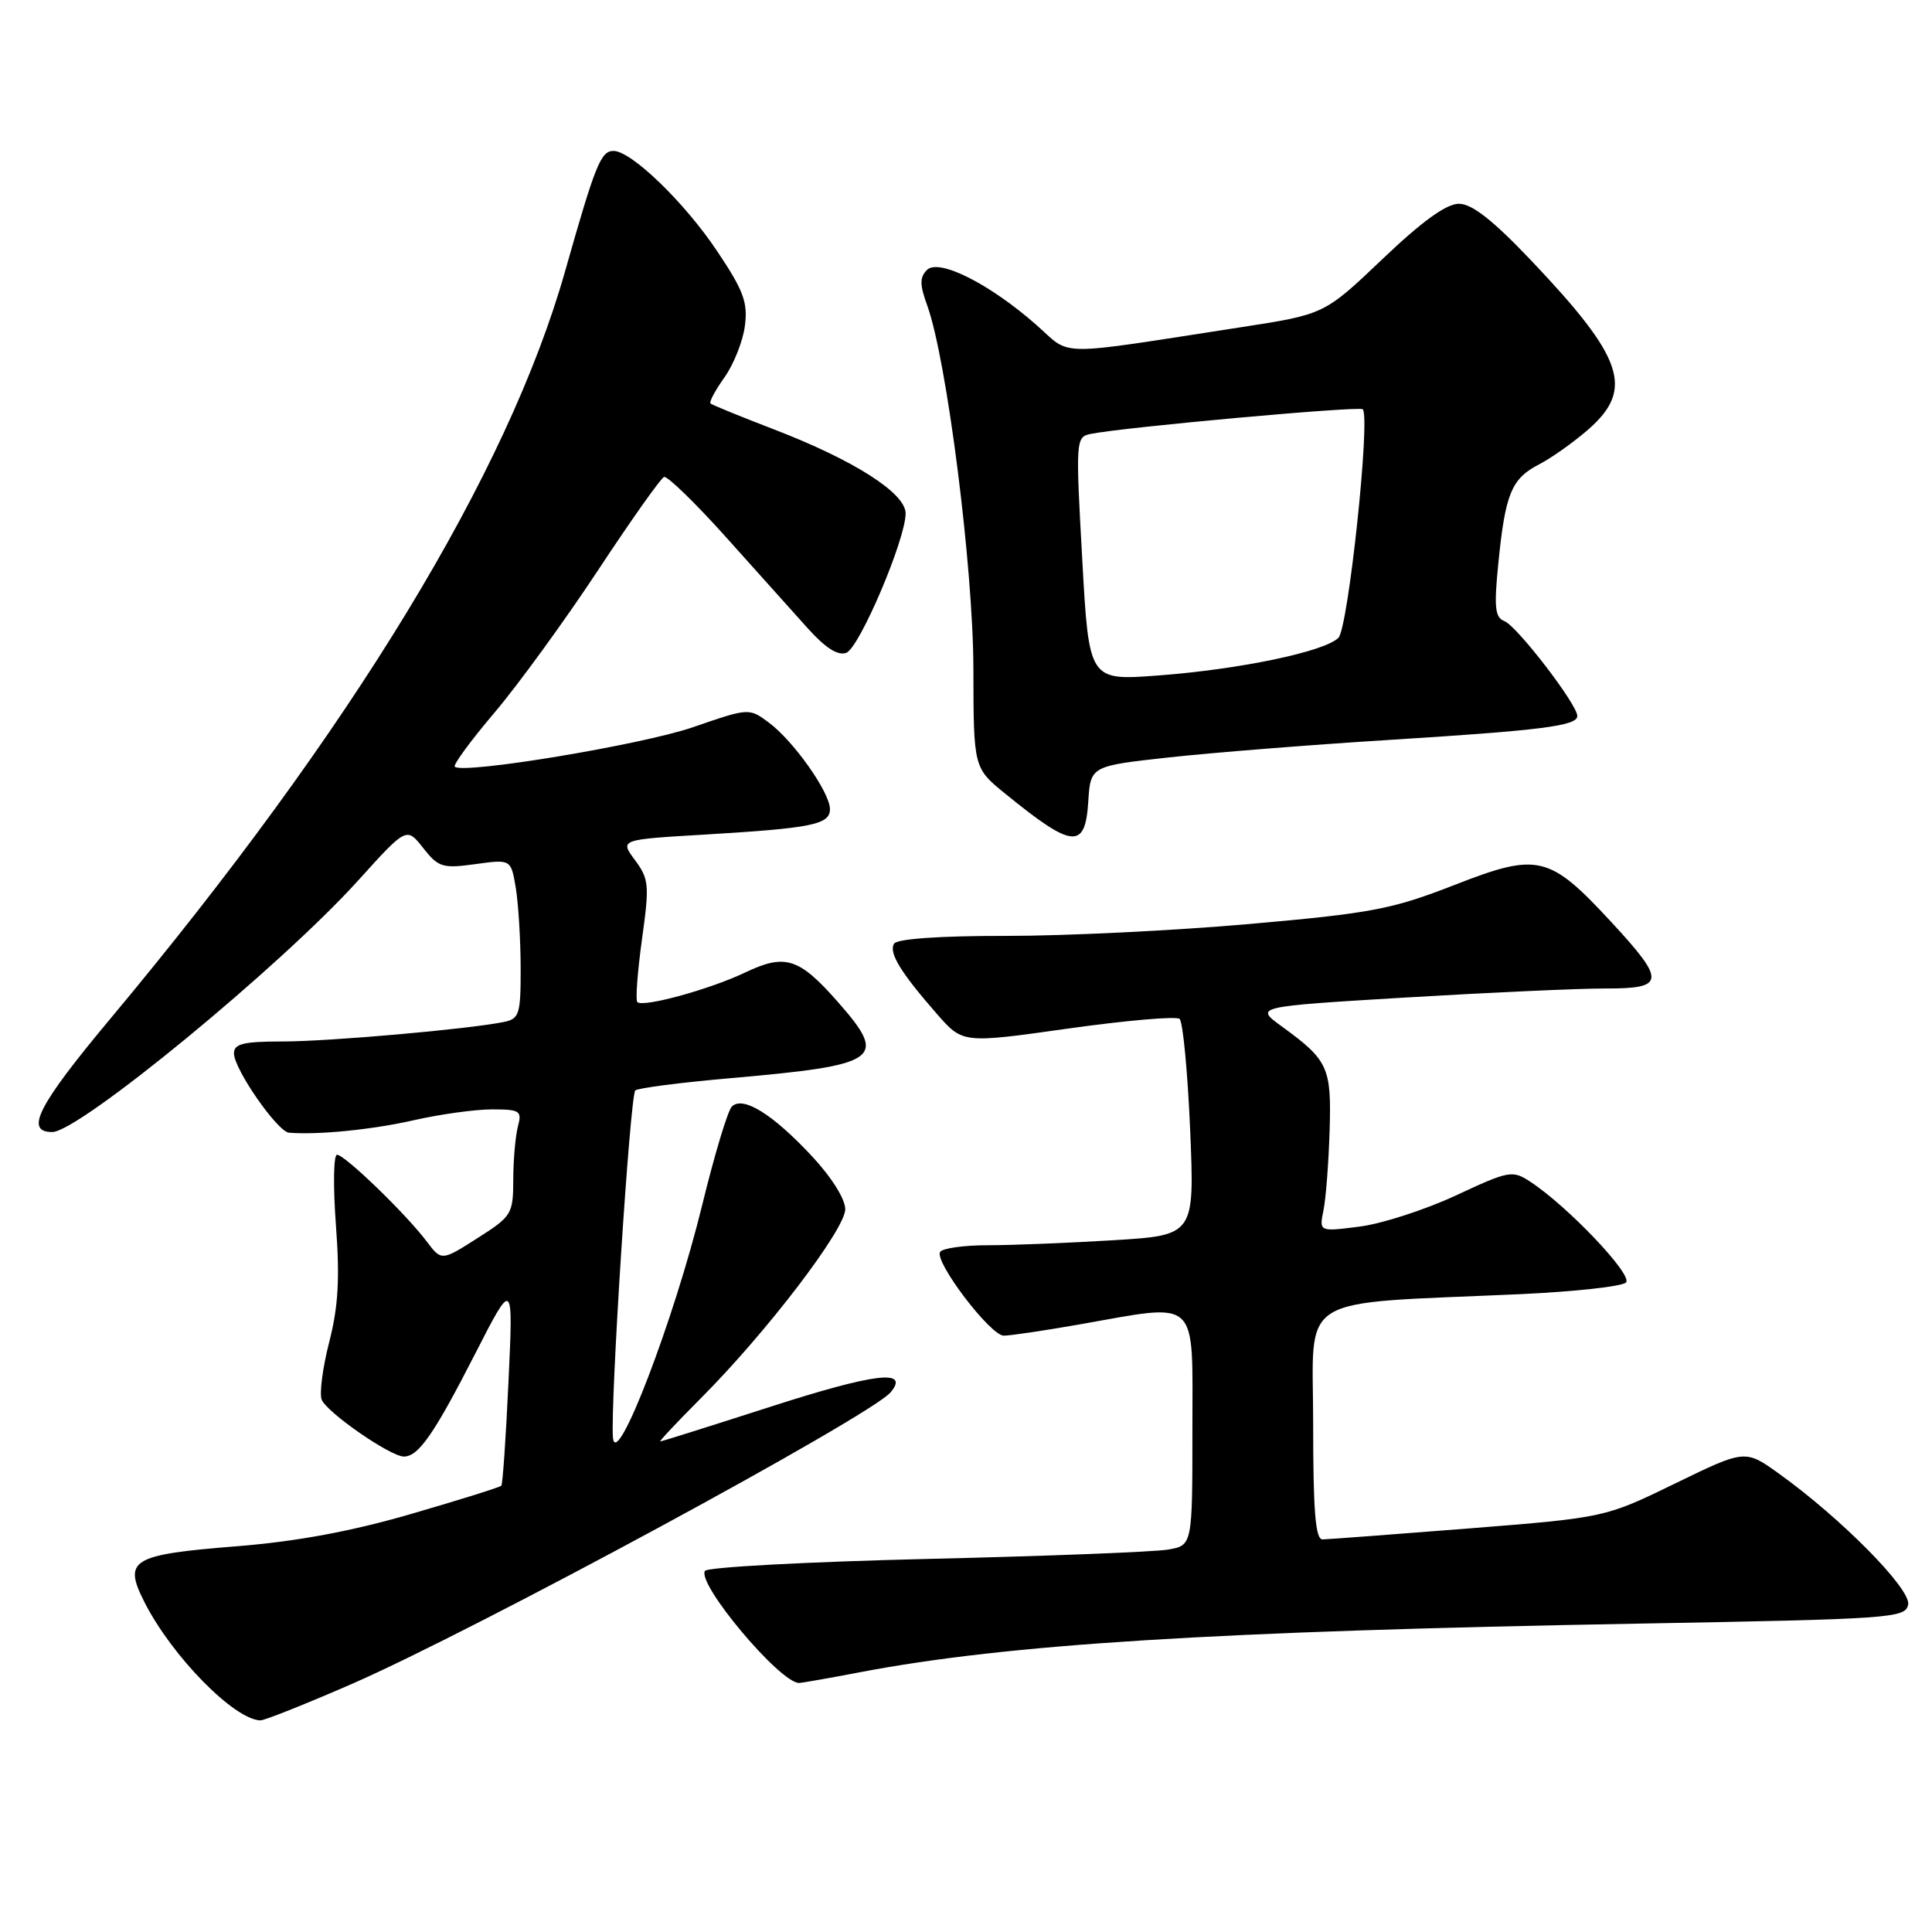 <?xml version="1.0" encoding="UTF-8" standalone="no"?>
<!DOCTYPE svg PUBLIC "-//W3C//DTD SVG 1.1//EN" "http://www.w3.org/Graphics/SVG/1.1/DTD/svg11.dtd" >
<svg xmlns="http://www.w3.org/2000/svg" xmlns:xlink="http://www.w3.org/1999/xlink" version="1.1" viewBox="0 0 256 256">
 <g >
 <path fill="currentColor"
d=" M 46.60 223.14 C 62.97 216.00 115.42 187.61 118.02 184.48 C 120.59 181.38 115.93 181.94 102.00 186.43 C 94.20 188.94 87.66 191.00 87.48 191.00 C 87.31 191.00 89.74 188.41 92.89 185.25 C 101.56 176.56 112.00 162.89 112.00 160.23 C 112.00 158.87 110.17 155.96 107.54 153.15 C 102.34 147.59 98.43 145.17 96.97 146.63 C 96.43 147.17 94.66 153.05 93.04 159.69 C 89.32 174.90 81.63 194.95 81.22 190.50 C 80.84 186.33 83.48 145.18 84.18 144.49 C 84.49 144.18 90.09 143.45 96.62 142.88 C 116.68 141.12 117.73 140.38 111.00 132.74 C 105.87 126.91 104.03 126.33 98.72 128.87 C 94.07 131.09 85.19 133.53 84.45 132.78 C 84.19 132.52 84.47 128.80 85.06 124.50 C 86.07 117.28 86.00 116.49 84.14 113.97 C 82.12 111.25 82.12 111.25 93.31 110.59 C 107.68 109.73 110.01 109.26 109.97 107.17 C 109.92 104.93 105.13 98.16 101.87 95.74 C 99.25 93.80 99.23 93.80 91.82 96.36 C 85.06 98.69 61.30 102.63 60.26 101.59 C 60.02 101.35 62.38 98.13 65.52 94.43 C 68.65 90.74 74.81 82.27 79.21 75.61 C 83.60 68.95 87.55 63.37 87.99 63.20 C 88.42 63.04 92.09 66.60 96.14 71.11 C 100.19 75.62 105.08 81.07 107.00 83.22 C 109.38 85.87 111.03 86.92 112.14 86.50 C 113.89 85.83 120.00 71.47 120.00 68.03 C 120.00 65.34 113.15 60.97 102.54 56.89 C 98.12 55.19 94.34 53.65 94.14 53.46 C 93.94 53.27 94.78 51.72 95.99 50.01 C 97.21 48.30 98.43 45.24 98.70 43.20 C 99.11 40.08 98.54 38.52 95.02 33.27 C 90.72 26.83 83.65 20.00 81.30 20.00 C 79.61 20.00 78.89 21.79 74.87 35.97 C 67.27 62.73 46.62 96.68 14.61 135.00 C 5.03 146.47 3.22 150.00 6.92 150.00 C 10.47 150.00 37.18 128.04 47.43 116.70 C 53.87 109.57 53.87 109.57 56.07 112.36 C 58.09 114.93 58.64 115.10 62.99 114.50 C 67.71 113.85 67.71 113.85 68.35 117.68 C 68.69 119.78 68.98 124.53 68.99 128.23 C 69.00 134.41 68.82 135.00 66.75 135.42 C 61.97 136.38 43.62 138.00 37.46 138.00 C 32.26 138.00 31.00 138.31 31.00 139.57 C 31.00 141.66 36.77 149.97 38.30 150.09 C 42.23 150.40 49.33 149.68 54.81 148.44 C 58.28 147.65 62.95 147.00 65.18 147.00 C 68.90 147.00 69.18 147.19 68.63 149.25 C 68.30 150.49 68.02 153.65 68.01 156.27 C 68.00 160.87 67.83 161.16 63.25 164.07 C 58.50 167.10 58.50 167.10 56.50 164.45 C 53.75 160.81 45.69 153.02 44.66 153.01 C 44.19 153.00 44.13 157.19 44.51 162.32 C 45.04 169.39 44.83 173.11 43.63 177.80 C 42.76 181.19 42.31 184.63 42.62 185.45 C 43.27 187.14 51.73 193.00 53.52 193.00 C 55.45 193.00 57.51 190.03 62.90 179.50 C 68.01 169.50 68.01 169.50 67.38 183.00 C 67.04 190.43 66.61 196.66 66.43 196.86 C 66.25 197.07 60.90 198.74 54.53 200.59 C 46.62 202.90 39.32 204.25 31.46 204.88 C 17.35 206.01 16.28 206.66 19.17 212.35 C 22.81 219.49 31.03 227.86 34.50 227.96 C 35.05 227.97 40.49 225.80 46.60 223.14 Z  M 114.00 221.57 C 133.55 217.85 160.88 216.15 216.99 215.14 C 250.75 214.53 252.49 214.41 252.84 212.61 C 253.23 210.56 243.97 201.18 235.74 195.28 C 231.25 192.05 231.25 192.05 221.96 196.57 C 212.67 201.09 212.67 201.09 194.59 202.53 C 184.64 203.31 175.94 203.97 175.25 203.98 C 174.30 204.00 174.00 200.26 174.00 188.59 C 174.00 171.15 171.26 172.85 201.50 171.48 C 208.65 171.15 214.93 170.46 215.45 169.94 C 216.42 168.98 207.74 159.84 202.78 156.59 C 200.40 155.03 199.97 155.11 192.90 158.41 C 188.83 160.30 183.09 162.16 180.15 162.53 C 174.79 163.22 174.79 163.22 175.37 160.36 C 175.69 158.79 176.05 154.06 176.18 149.85 C 176.44 141.44 176.01 140.49 169.86 136.02 C 166.23 133.38 166.23 133.38 186.36 132.17 C 197.44 131.51 209.31 130.97 212.75 130.98 C 220.67 131.00 220.76 130.02 213.51 122.18 C 205.26 113.27 203.81 112.93 192.68 117.28 C 184.41 120.50 181.72 121.01 165.50 122.44 C 155.60 123.31 141.11 124.02 133.31 124.01 C 124.51 124.00 118.87 124.40 118.47 125.04 C 117.74 126.24 119.31 128.82 124.17 134.38 C 127.57 138.26 127.57 138.26 141.53 136.29 C 149.21 135.21 155.86 134.63 156.30 135.01 C 156.74 135.39 157.37 141.99 157.70 149.69 C 158.29 163.68 158.29 163.68 147.49 164.34 C 141.55 164.70 134.09 165.00 130.90 165.00 C 127.72 165.00 124.87 165.40 124.57 165.89 C 123.78 167.17 131.22 176.97 133.00 176.98 C 133.82 176.99 138.32 176.32 143.00 175.50 C 159.07 172.67 158.00 171.67 158.00 189.39 C 158.00 204.78 158.00 204.78 154.75 205.33 C 152.96 205.64 138.55 206.20 122.73 206.57 C 106.90 206.95 93.71 207.66 93.41 208.15 C 92.33 209.89 103.35 223.00 105.88 223.00 C 106.22 223.00 109.88 222.36 114.00 221.57 Z  M 144.20 106.25 C 144.50 101.50 144.50 101.50 155.00 100.35 C 160.78 99.72 173.60 98.70 183.50 98.08 C 204.31 96.78 209.00 96.19 209.00 94.87 C 209.00 93.34 201.00 82.94 199.34 82.30 C 198.09 81.82 197.95 80.48 198.54 74.61 C 199.46 65.40 200.27 63.43 203.94 61.53 C 205.61 60.67 208.55 58.57 210.49 56.88 C 216.55 51.55 215.16 47.44 202.92 34.55 C 197.82 29.18 195.04 27.00 193.31 27.00 C 191.65 27.00 188.42 29.33 183.18 34.33 C 175.49 41.65 175.49 41.65 164.50 43.35 C 139.32 47.23 142.10 47.26 137.32 43.05 C 131.11 37.59 124.39 34.21 122.83 35.77 C 121.85 36.75 121.86 37.73 122.87 40.50 C 125.46 47.68 128.96 75.20 128.98 88.63 C 129.00 101.76 129.00 101.76 133.25 105.21 C 142.14 112.44 143.79 112.59 144.20 106.25 Z  M 143.40 74.05 C 142.52 58.35 142.55 57.90 144.50 57.50 C 148.88 56.61 180.11 53.78 180.57 54.23 C 181.62 55.29 178.65 83.21 177.35 84.51 C 175.51 86.35 164.26 88.70 153.40 89.51 C 144.29 90.19 144.29 90.19 143.40 74.05 Z "/>
</g>
</svg>